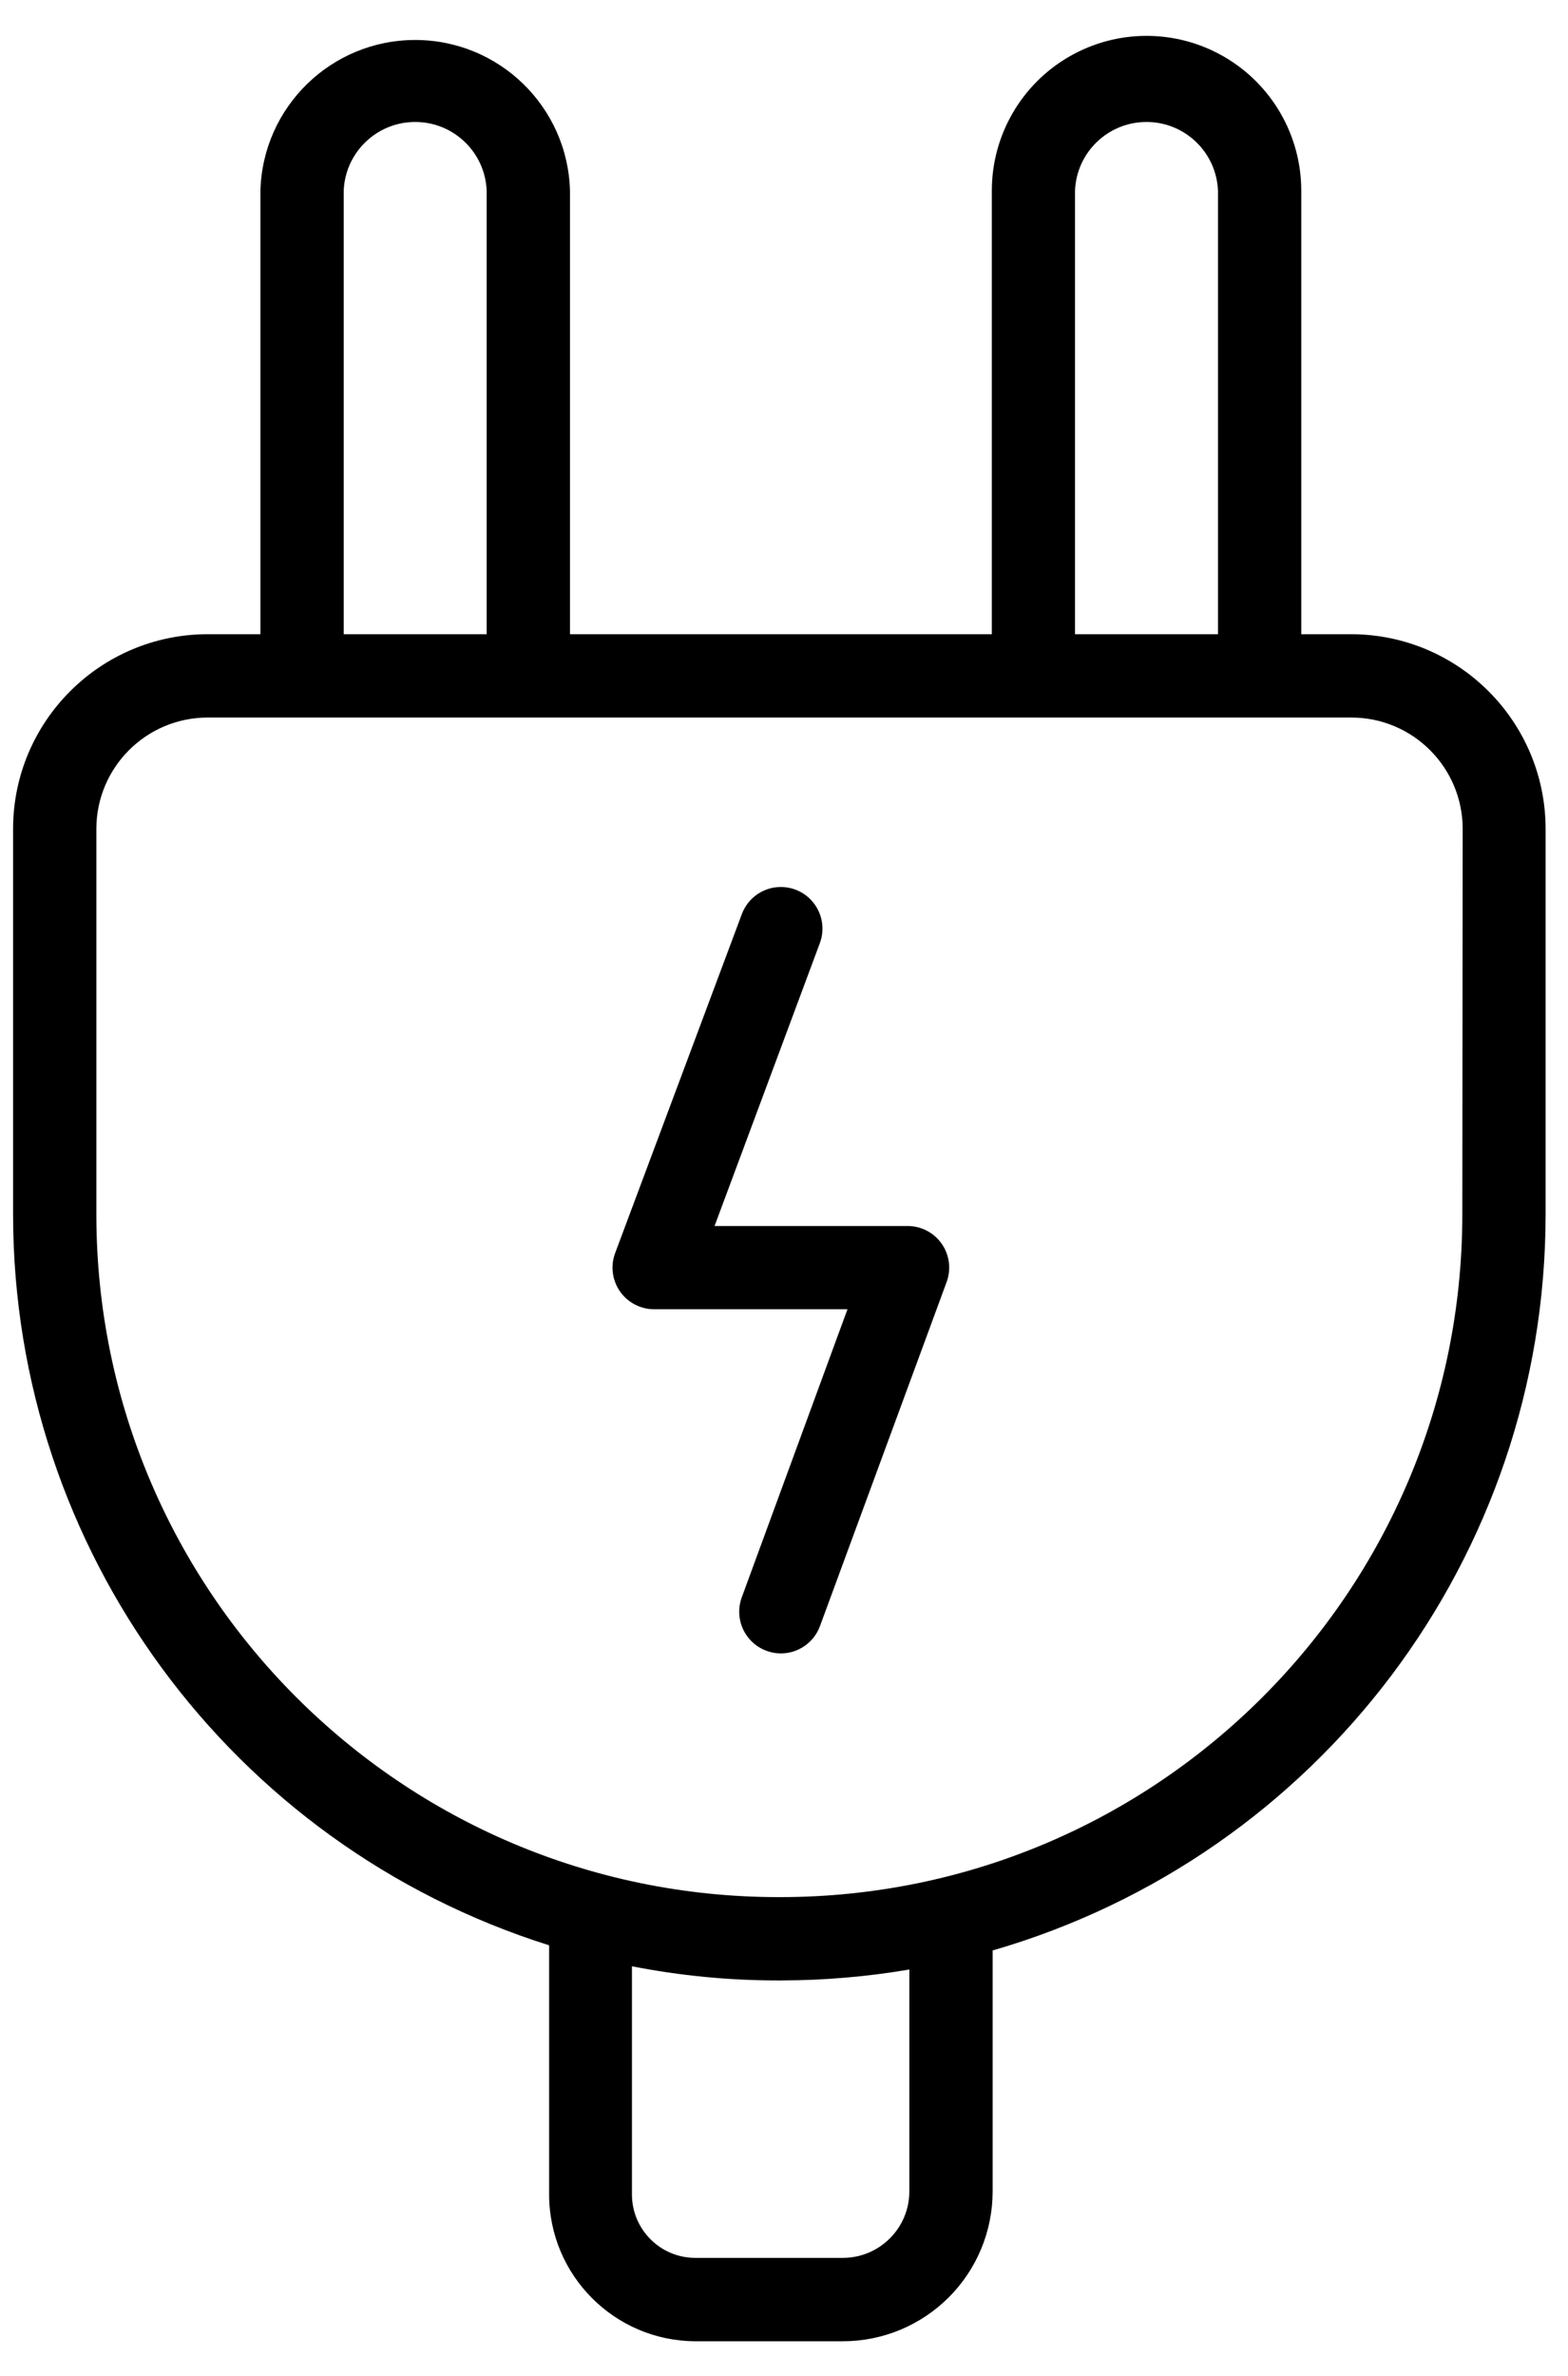 <?xml version="1.0" encoding="UTF-8"?>
<svg width="35px" height="53px" viewBox="0 0 35 53" version="1.1" xmlns="http://www.w3.org/2000/svg" xmlns:xlink="http://www.w3.org/1999/xlink">
    <!-- Generator: Sketch 62 (91390) - https://sketch.com -->
    <title>ASIST ELECTRICIDAD</title>
    <desc>Created with Sketch.</desc>
    <g id="15.0-Iconos" stroke="none" stroke-width="1" fill="none" fill-rule="evenodd">
        <g id="SEGUROS" transform="translate(-661, -337)" fill="#000000">
            <g id="Group" transform="translate(74, 154)">
                <g id="Shape-Copy-10" transform="translate(544, 151.2)">
                    <g id="icon" transform="translate(42.4, 32.6)">
                        <g id="ASIST-ELECTRICIDAD">
                            <g id="Group">
                                <g id="Capa_1" fill-rule="nonzero">
                                    <path d="M30.767,13.348 L29.646,13.348 L29.646,3.453 C29.646,2.22 28.988,1.08 27.919,0.463 C26.851,-0.154 25.534,-0.154 24.466,0.463 C23.397,1.08 22.739,2.22 22.739,3.453 L22.739,13.348 L13.323,13.348 L13.323,3.453 C13.272,1.582 11.74,0.092 9.868,0.092 C7.996,0.092 6.464,1.582 6.413,3.453 L6.413,13.348 L5.233,13.348 C2.837,13.351 0.895,15.293 0.892,17.689 L0.892,26.308 C0.902,33.766 5.744,40.356 12.857,42.596 L12.857,48.155 C12.859,49.958 14.317,51.421 16.12,51.429 L19.414,51.429 C20.301,51.429 21.151,51.076 21.778,50.449 C22.405,49.823 22.757,48.972 22.757,48.086 L22.757,42.711 C30.061,40.597 35.091,33.912 35.1,26.308 L35.1,17.689 C35.097,15.296 33.16,13.355 30.767,13.348 Z M24.596,3.453 C24.63,2.597 25.334,1.921 26.191,1.921 C27.048,1.921 27.752,2.597 27.787,3.453 L27.787,13.348 L24.596,13.348 L24.596,3.453 Z M8.272,3.453 C8.307,2.597 9.011,1.921 9.868,1.921 C10.725,1.921 11.429,2.597 11.463,3.453 L11.463,13.348 L8.272,13.348 L8.272,3.453 Z M20.898,48.086 C20.897,48.905 20.233,49.568 19.414,49.569 L16.12,49.569 C15.34,49.568 14.707,48.936 14.706,48.155 L14.706,43.064 C15.778,43.274 16.869,43.38 17.961,43.38 L18.039,43.38 C18.997,43.378 19.953,43.297 20.898,43.136 L20.898,48.086 Z M33.241,26.308 C33.232,34.705 26.428,41.511 18.031,41.521 L17.954,41.521 C9.56,41.507 2.76,34.702 2.751,26.308 L2.751,17.689 C2.753,16.319 3.863,15.209 5.233,15.207 L30.767,15.207 C32.137,15.209 33.247,16.319 33.249,17.689 L33.241,26.308 Z" id="Shape"></path>
                                    <path d="M20.849,26.55 L16.55,26.55 L18.9,20.24 C19.016,19.929 18.957,19.58 18.745,19.324 C18.534,19.068 18.202,18.945 17.875,19 C17.548,19.055 17.275,19.281 17.159,19.592 L14.331,27.154 C14.224,27.439 14.265,27.758 14.438,28.008 C14.611,28.257 14.896,28.406 15.2,28.407 L19.517,28.407 L17.157,34.835 C16.981,35.317 17.228,35.85 17.709,36.026 C17.812,36.065 17.921,36.085 18.031,36.085 C18.42,36.084 18.768,35.841 18.903,35.475 L21.731,27.797 C21.835,27.512 21.794,27.195 21.62,26.946 C21.447,26.698 21.163,26.55 20.859,26.55 L20.849,26.55 Z" id="Path"></path>
                                </g>
                            </g>
                        </g>
                    </g>
                </g>
            </g>
        </g>
    </g>
</svg>